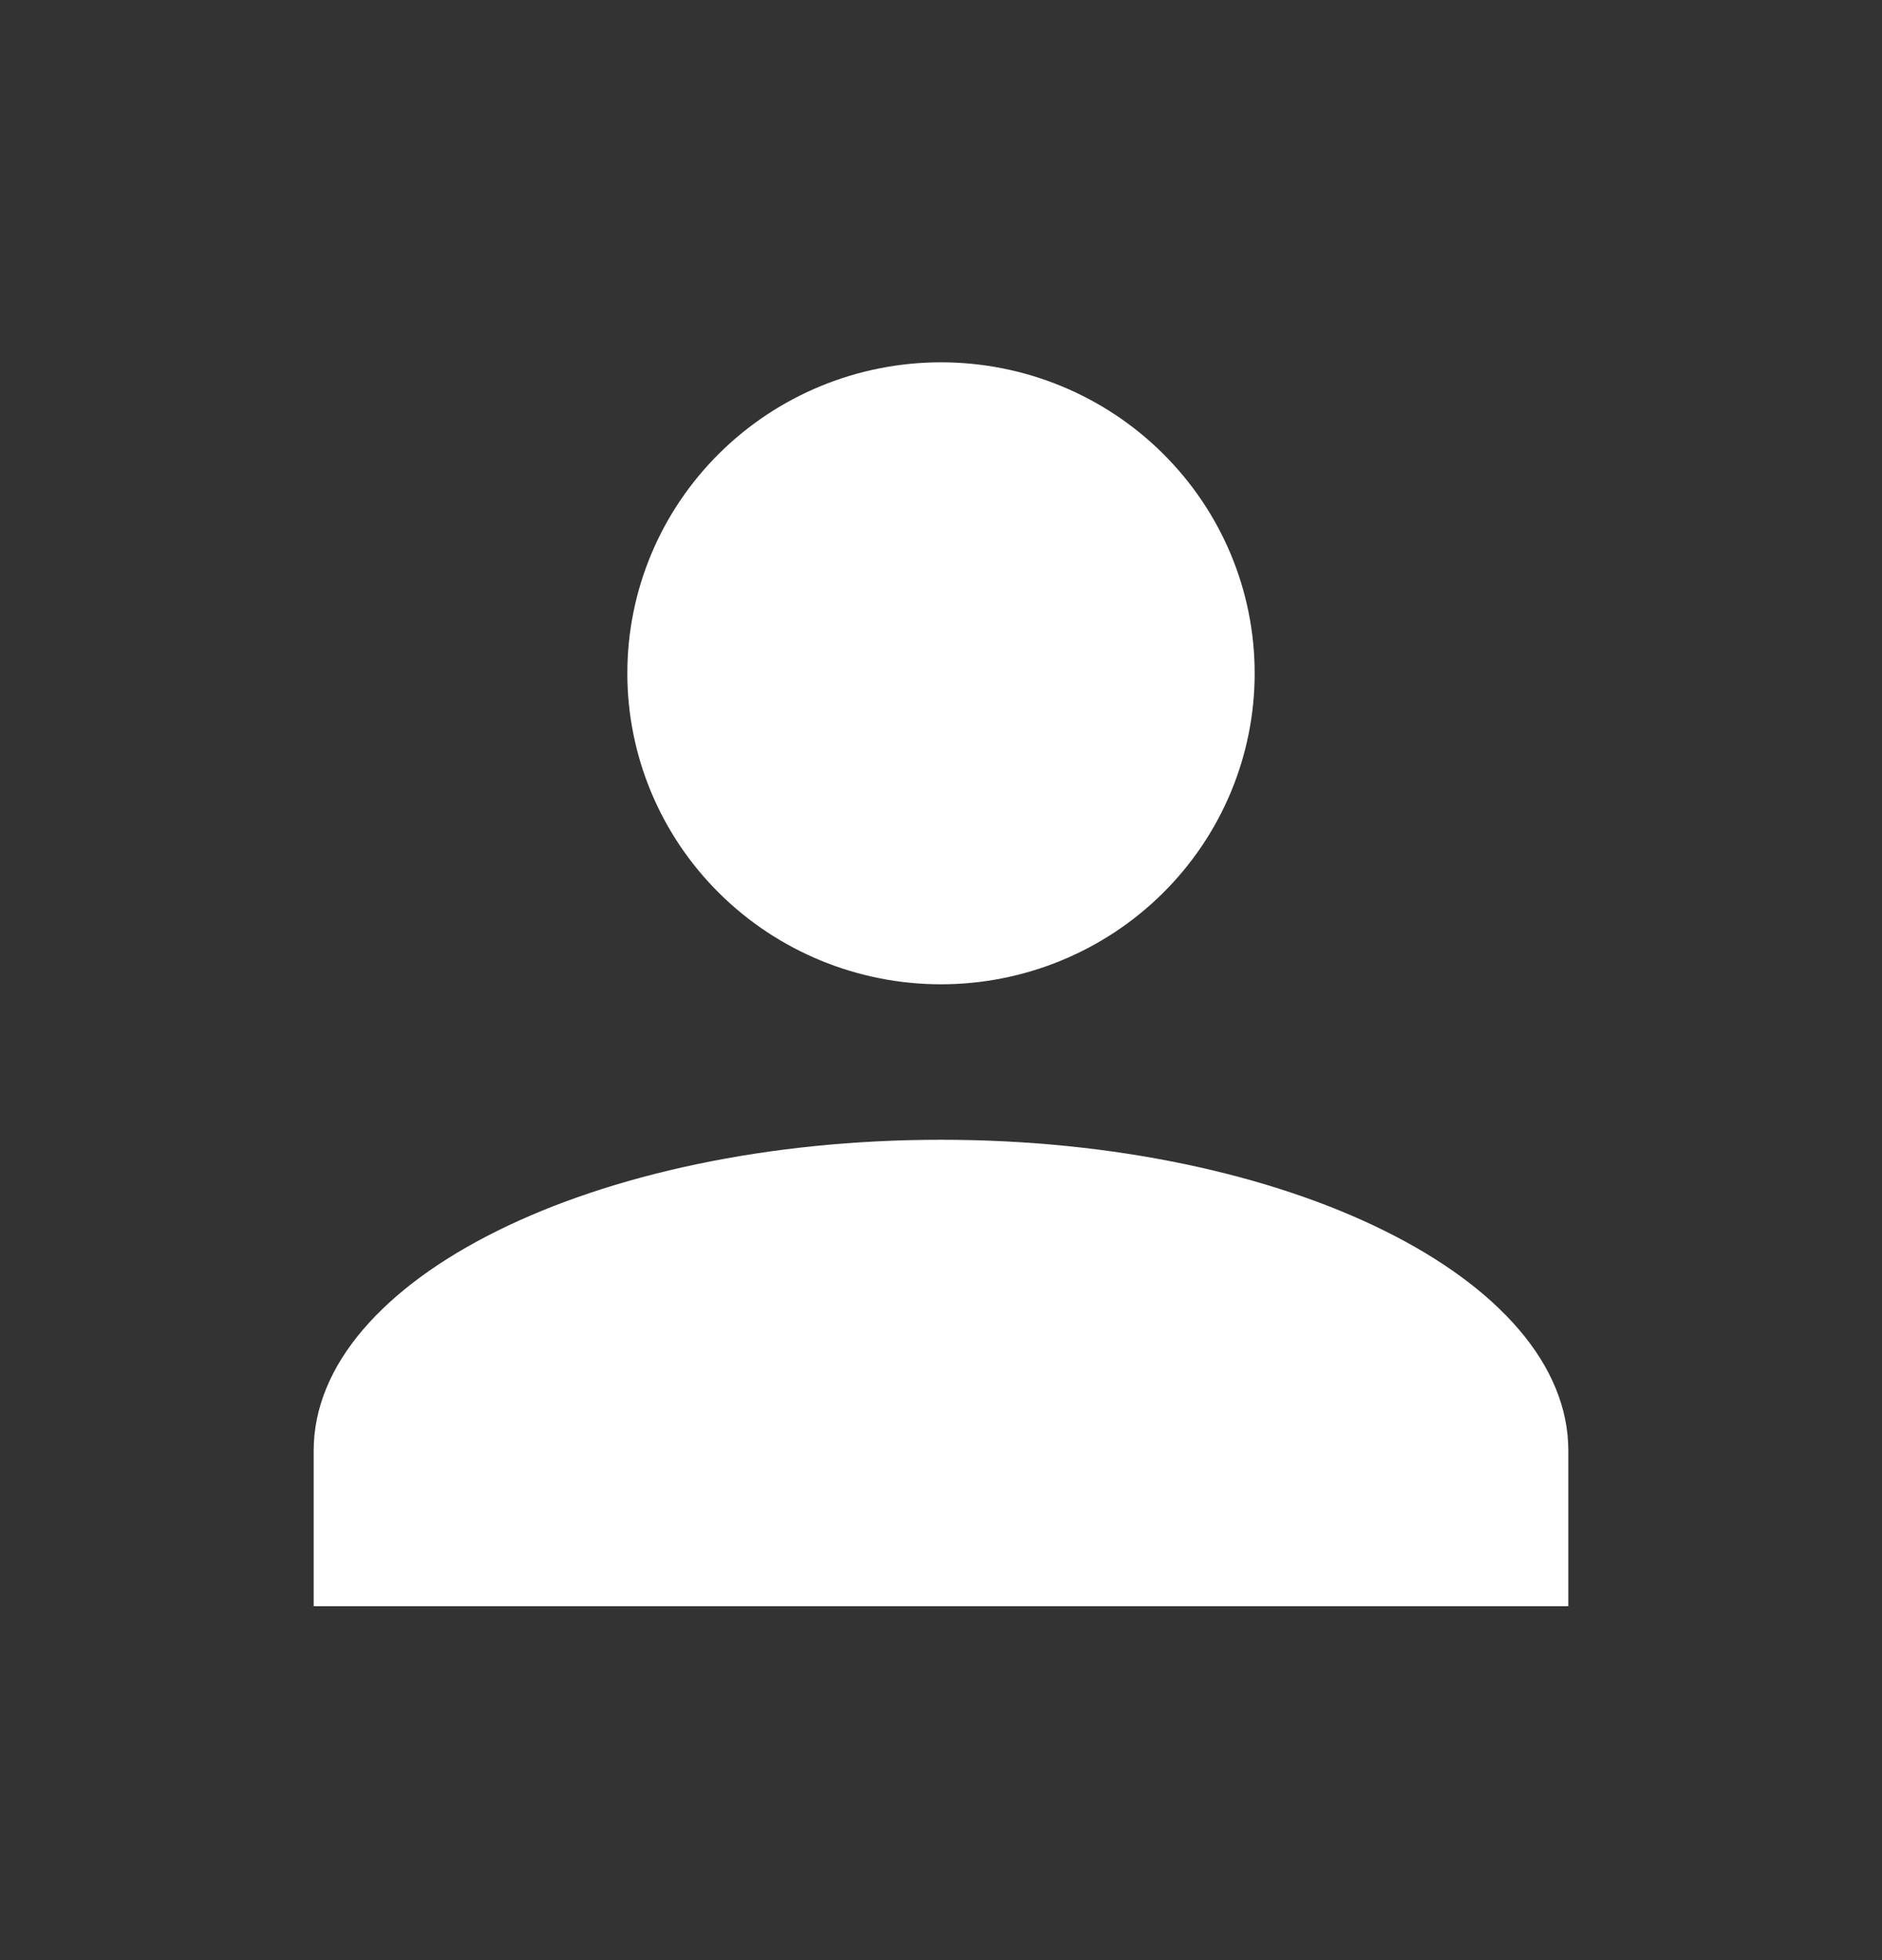 <svg width="24" height="25" viewBox="0 0 24 25" fill="none" xmlns="http://www.w3.org/2000/svg">
<rect x="0" y="0" width="24" height="25" fill="#333333" stroke="none"/>
<path d="M12 4.621C13.061 4.621 14.078 5.039 14.828 5.783C15.579 6.527 16 7.535 16 8.587C16 9.639 15.579 10.648 14.828 11.392C14.078 12.136 13.061 12.554 12 12.554C10.939 12.554 9.922 12.136 9.172 11.392C8.421 10.648 8 9.639 8 8.587C8 7.535 8.421 6.527 9.172 5.783C9.922 5.039 10.939 4.621 12 4.621ZM12 14.537C16.42 14.537 20 16.312 20 18.503V20.486H4V18.503C4 16.312 7.58 14.537 12 14.537Z" fill="white"/>
</svg>
